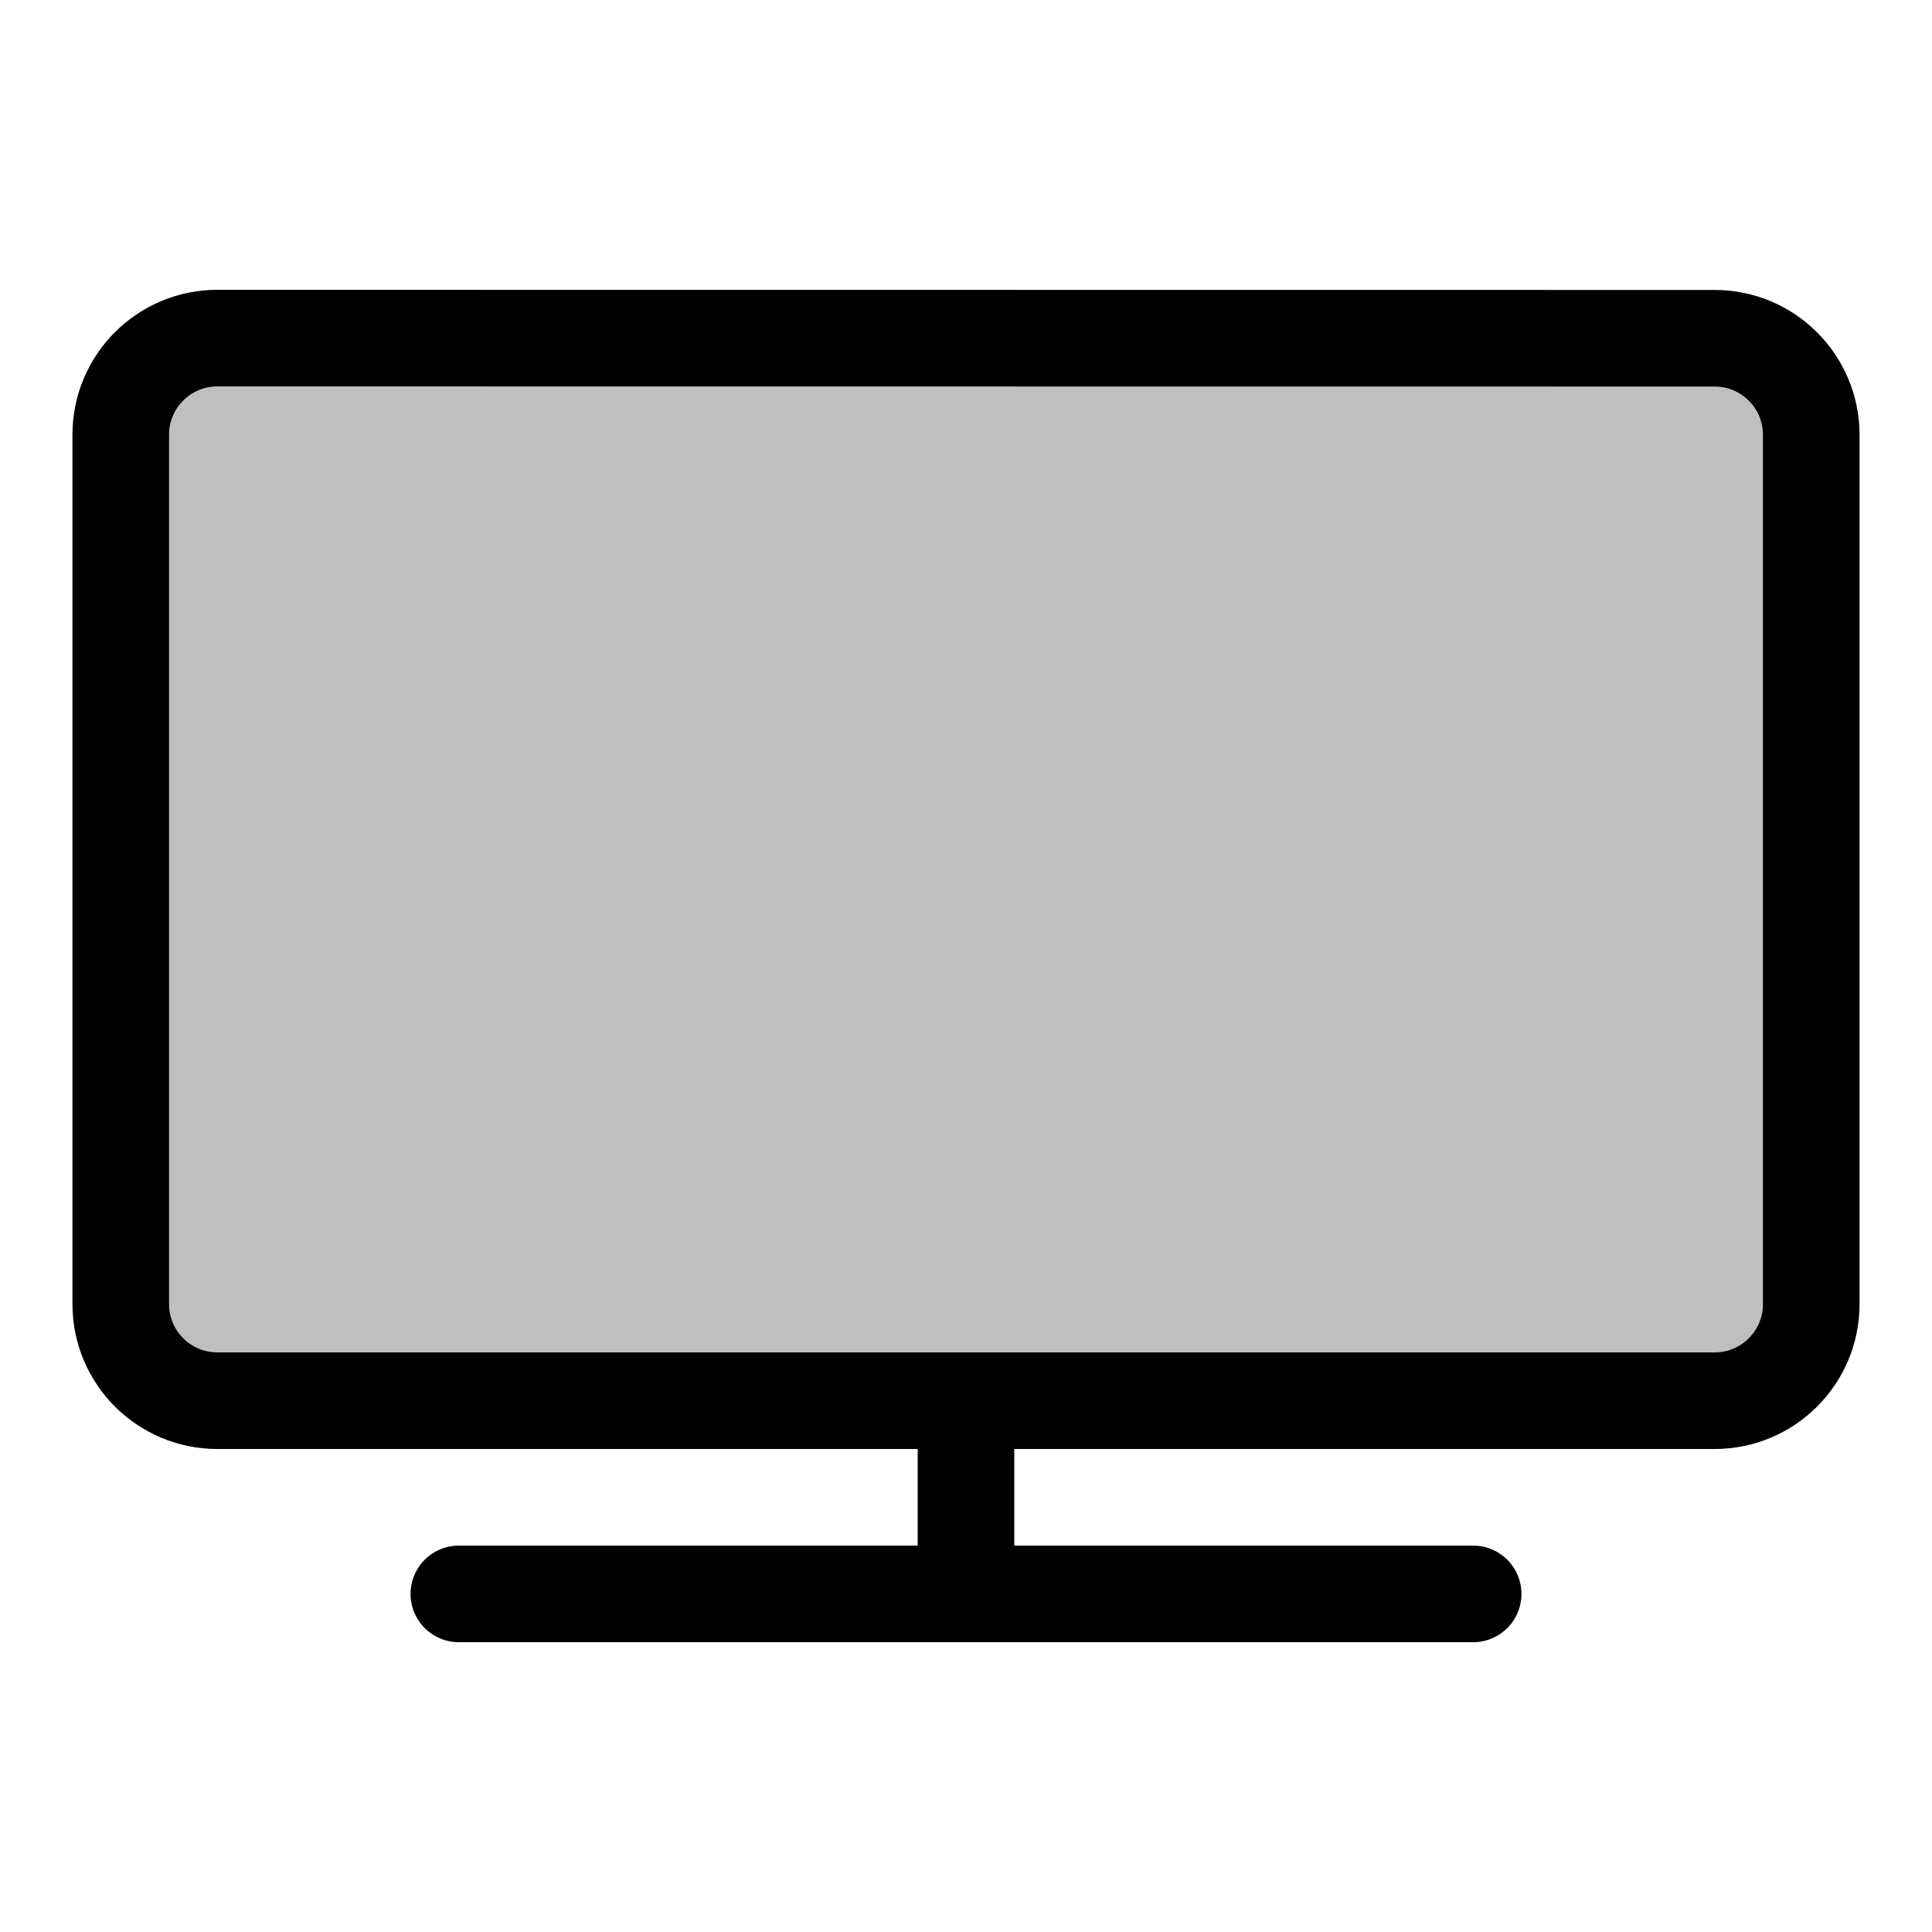 <svg viewBox="0 0 80 80" fill="none">
  <path d="M61 66H40H19" stroke="currentColor" stroke-width="4" stroke-linecap="round" />
  <path d="M40 58V66" stroke="currentColor" stroke-width="4" stroke-linecap="round" />
  <path d="M5 18C5 15.791 6.791 14 9 14L71 14.006C73.209 14.006 75 15.797 75 18.006V54C75 56.209 73.209 58 71 58L9 58C6.791 58 5 56.209 5 54L5 18Z" fill="currentColor" fill-opacity="0.25" stroke="currentColor" stroke-width="4" stroke-linecap="round" />
</svg>